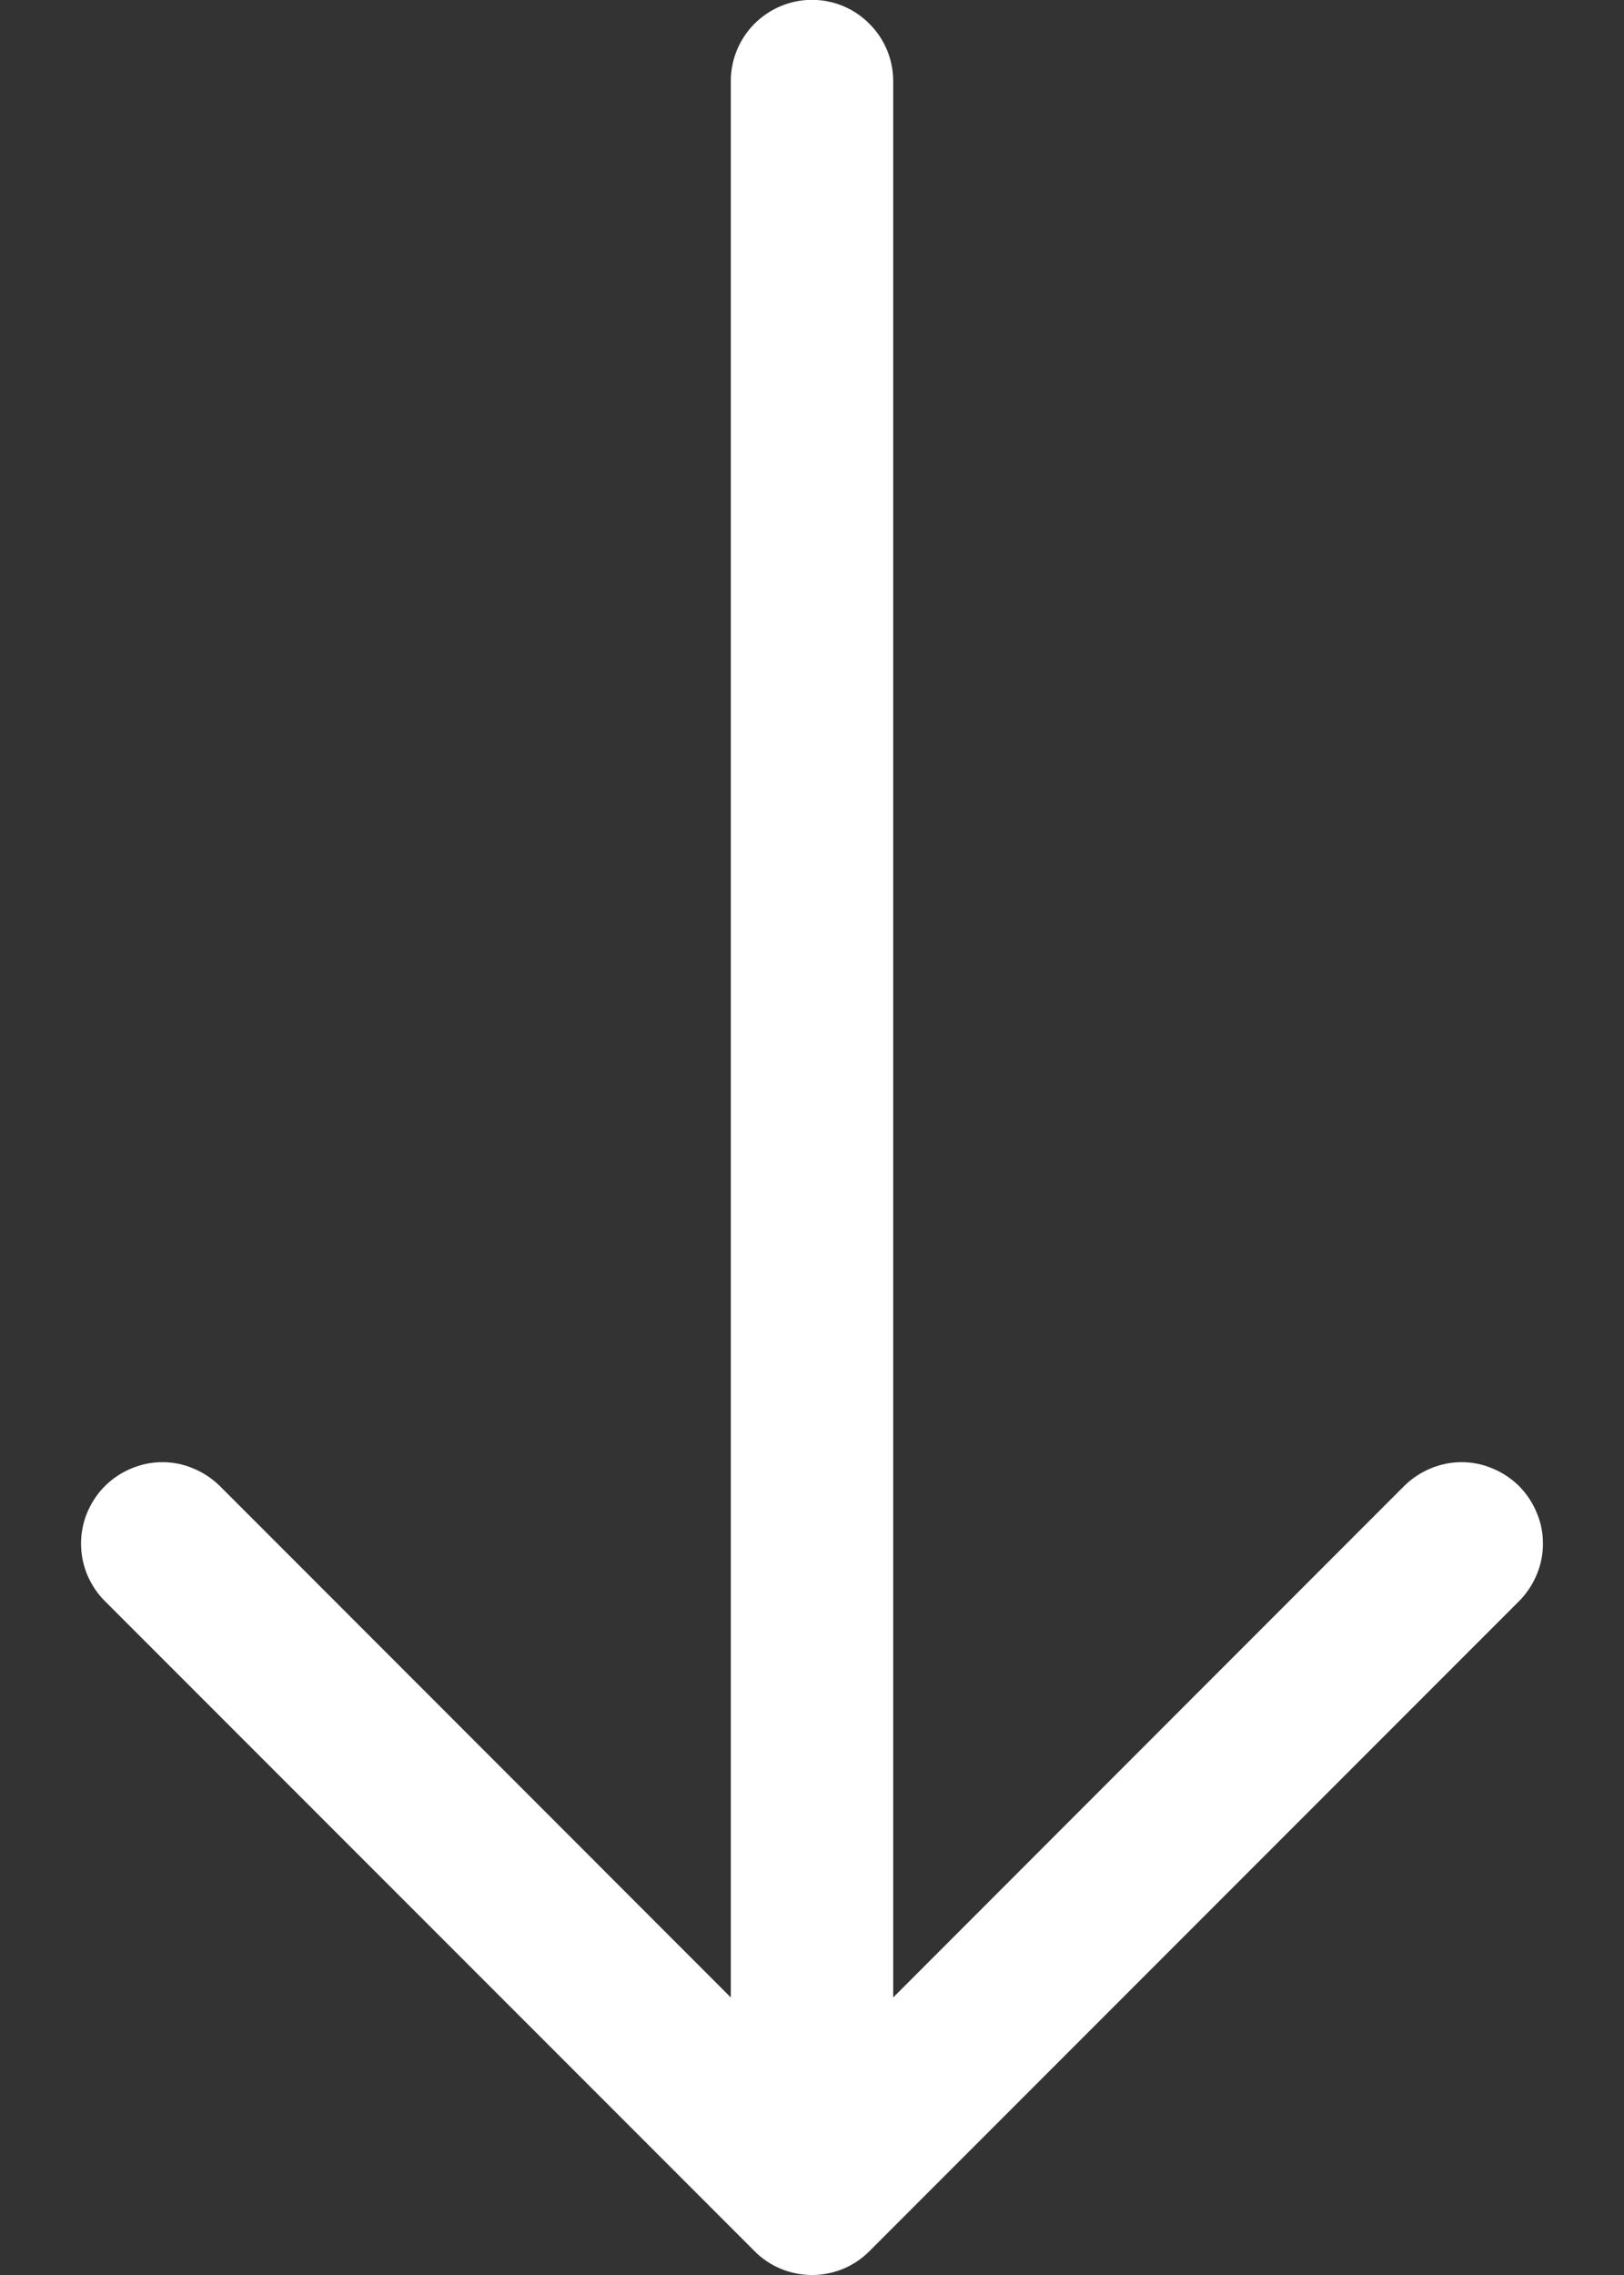 <svg width="10" height="14" viewBox="0 0 10 14" fill="none" xmlns="http://www.w3.org/2000/svg">
<rect x="0" y="0" width="10" height="14" fill="#333333" stroke="none"/>
<path fill-rule="evenodd" clip-rule="evenodd" d="M5 -0.001C4.867 -0.001 4.74 0.052 4.646 0.146C4.553 0.239 4.5 0.366 4.5 0.499L4.5 12.292L1.354 9.145C1.307 9.099 1.252 9.062 1.191 9.037C1.131 9.011 1.066 8.998 1 8.998C0.934 8.998 0.869 9.011 0.808 9.037C0.748 9.062 0.692 9.099 0.646 9.145C0.599 9.192 0.563 9.247 0.537 9.308C0.512 9.368 0.499 9.433 0.499 9.499C0.499 9.565 0.512 9.63 0.537 9.691C0.563 9.751 0.599 9.807 0.646 9.853L4.646 13.853C4.692 13.9 4.748 13.937 4.808 13.962C4.869 13.987 4.934 14 5 14C5.066 14 5.131 13.987 5.192 13.962C5.252 13.937 5.307 13.9 5.354 13.853L9.354 9.853C9.4 9.807 9.437 9.751 9.462 9.691C9.488 9.63 9.501 9.565 9.501 9.499C9.501 9.433 9.488 9.368 9.462 9.308C9.437 9.247 9.4 9.192 9.354 9.145C9.307 9.099 9.252 9.062 9.191 9.037C9.131 9.011 9.066 8.998 9 8.998C8.934 8.998 8.869 9.011 8.808 9.037C8.748 9.062 8.692 9.099 8.646 9.145L5.5 12.292L5.5 0.499C5.5 0.366 5.447 0.239 5.353 0.146C5.26 0.052 5.133 -0.001 5 -0.001Z" fill="white"/>
</svg>
